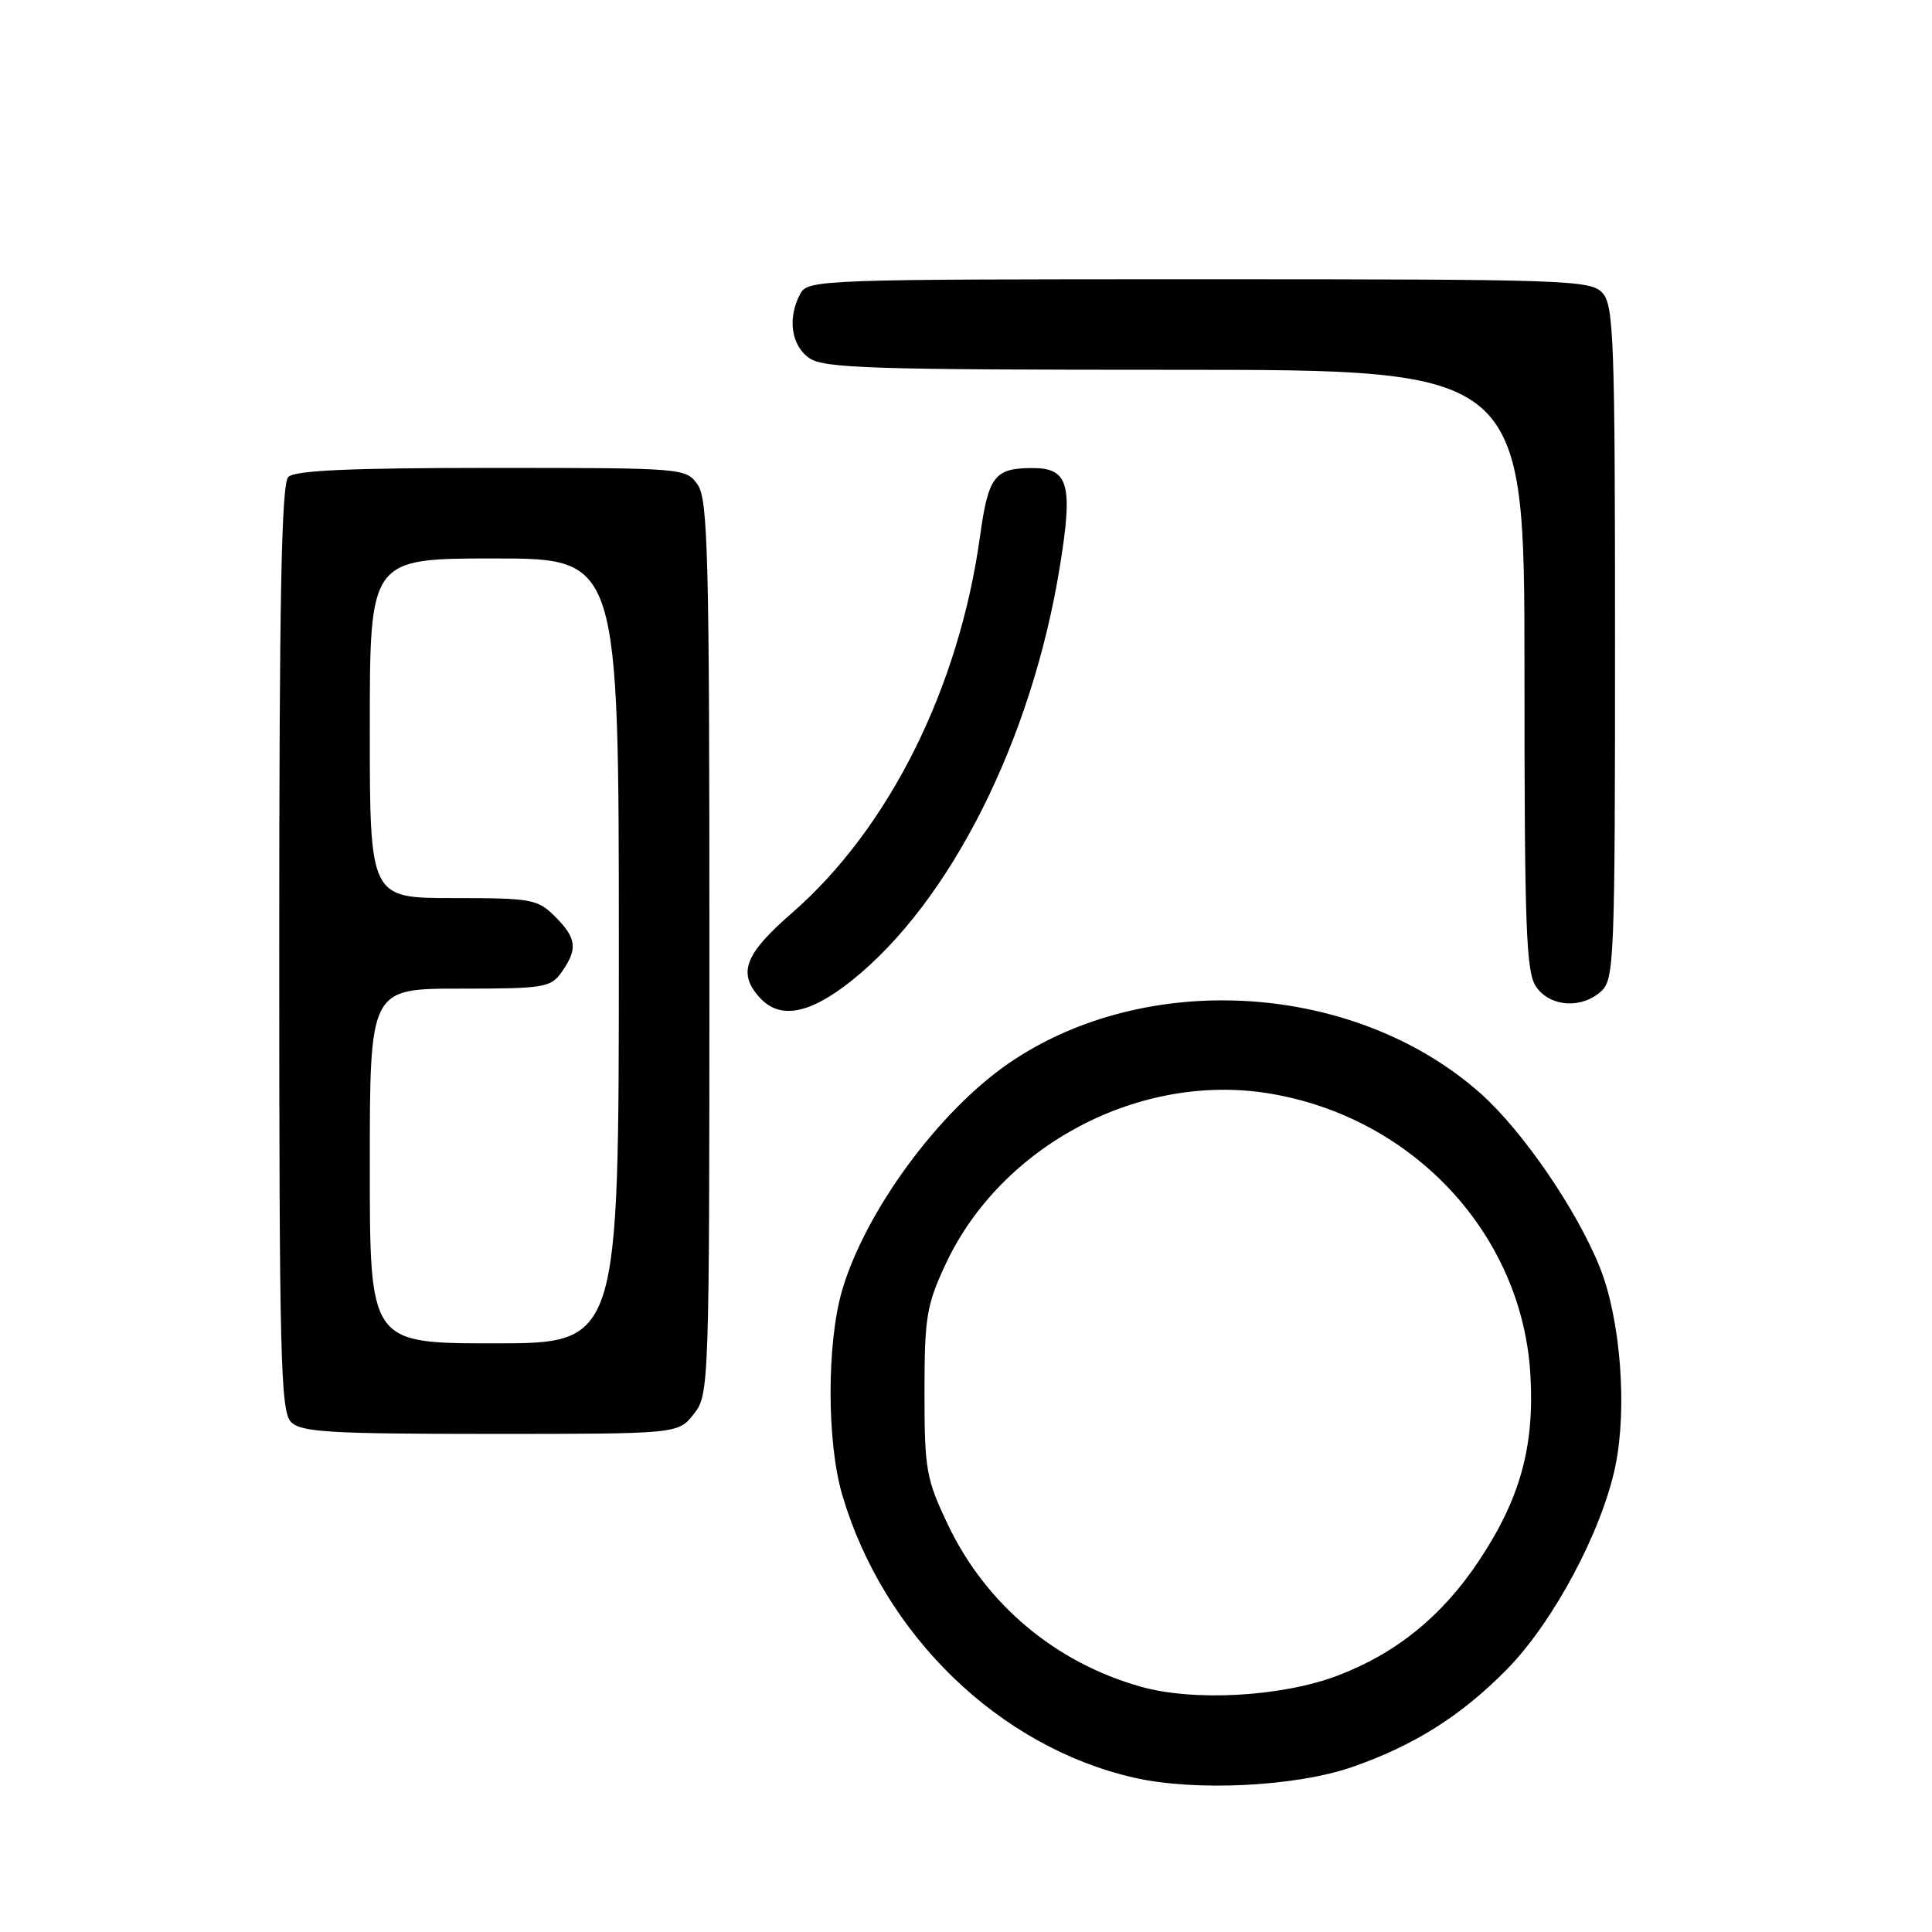 <?xml version="1.0" encoding="UTF-8" standalone="no"?>
<!DOCTYPE svg PUBLIC "-//W3C//DTD SVG 1.1//EN" "http://www.w3.org/Graphics/SVG/1.1/DTD/svg11.dtd" >
<svg xmlns="http://www.w3.org/2000/svg" xmlns:xlink="http://www.w3.org/1999/xlink" version="1.1" viewBox="0 0 256 256">
 <g >
 <path fill="currentColor"
d=" M 179.20 234.13 C 187.43 231.26 193.60 227.36 199.66 221.21 C 205.82 214.95 212.25 202.91 214.04 194.29 C 215.64 186.62 214.73 174.85 212.02 168.02 C 209.00 160.41 201.79 149.88 196.20 144.90 C 179.60 130.14 151.86 128.37 133.64 140.91 C 124.36 147.29 114.67 160.50 111.60 170.93 C 109.54 177.91 109.54 191.08 111.60 198.07 C 117.04 216.61 132.38 231.47 150.26 235.55 C 158.36 237.40 171.70 236.74 179.20 234.13 Z  M 91.93 187.37 C 93.97 184.77 94.00 183.91 94.00 125.59 C 94.00 73.68 93.81 66.17 92.44 64.22 C 90.90 62.02 90.61 62.00 65.14 62.00 C 46.45 62.00 39.07 62.33 38.20 63.20 C 37.29 64.11 37.00 79.34 37.00 125.63 C 37.00 179.96 37.18 187.03 38.57 188.43 C 39.92 189.77 43.74 190.00 65.00 190.00 C 89.85 190.00 89.85 190.00 91.93 187.37 Z  M 112.82 129.96 C 125.92 119.53 136.72 98.06 140.44 75.05 C 142.21 64.12 141.60 61.99 136.71 62.02 C 131.78 62.04 130.96 63.12 129.86 71.05 C 127.07 91.21 117.77 109.81 104.90 121.01 C 98.67 126.42 97.72 128.93 100.65 132.17 C 103.32 135.12 107.23 134.41 112.82 129.96 Z  M 212.17 131.35 C 213.89 129.79 214.00 127.03 214.00 85.17 C 214.00 45.15 213.83 40.47 212.35 38.83 C 210.78 37.10 207.80 37.00 158.88 37.00 C 108.68 37.00 107.04 37.06 106.04 38.93 C 104.32 42.13 104.83 45.77 107.22 47.44 C 109.16 48.80 115.46 49.00 155.72 49.00 C 202.00 49.00 202.00 49.00 202.00 88.78 C 202.00 123.16 202.21 128.86 203.56 130.78 C 205.42 133.43 209.56 133.71 212.17 131.35 Z  M 151.18 223.50 C 139.84 220.31 130.62 212.57 125.59 202.00 C 122.72 195.96 122.50 194.73 122.50 184.50 C 122.50 174.54 122.77 172.93 125.30 167.50 C 132.68 151.73 151.02 142.06 168.19 144.89 C 187.26 148.04 201.67 163.54 202.78 182.08 C 203.36 191.68 201.43 198.63 195.90 206.91 C 191.04 214.19 184.93 219.13 177.15 222.06 C 169.80 224.83 158.21 225.48 151.18 223.50 Z  M 49.00 154.50 C 49.00 131.00 49.00 131.00 60.94 131.00 C 72.15 131.00 72.98 130.86 74.44 128.78 C 76.58 125.73 76.41 124.31 73.55 121.45 C 71.24 119.14 70.44 119.00 60.05 119.00 C 49.00 119.00 49.00 119.00 49.00 96.50 C 49.00 74.00 49.00 74.00 65.50 74.00 C 82.00 74.00 82.00 74.00 82.00 126.00 C 82.00 178.00 82.00 178.00 65.50 178.00 C 49.00 178.00 49.00 178.00 49.00 154.50 Z "/>
</g>
</svg>